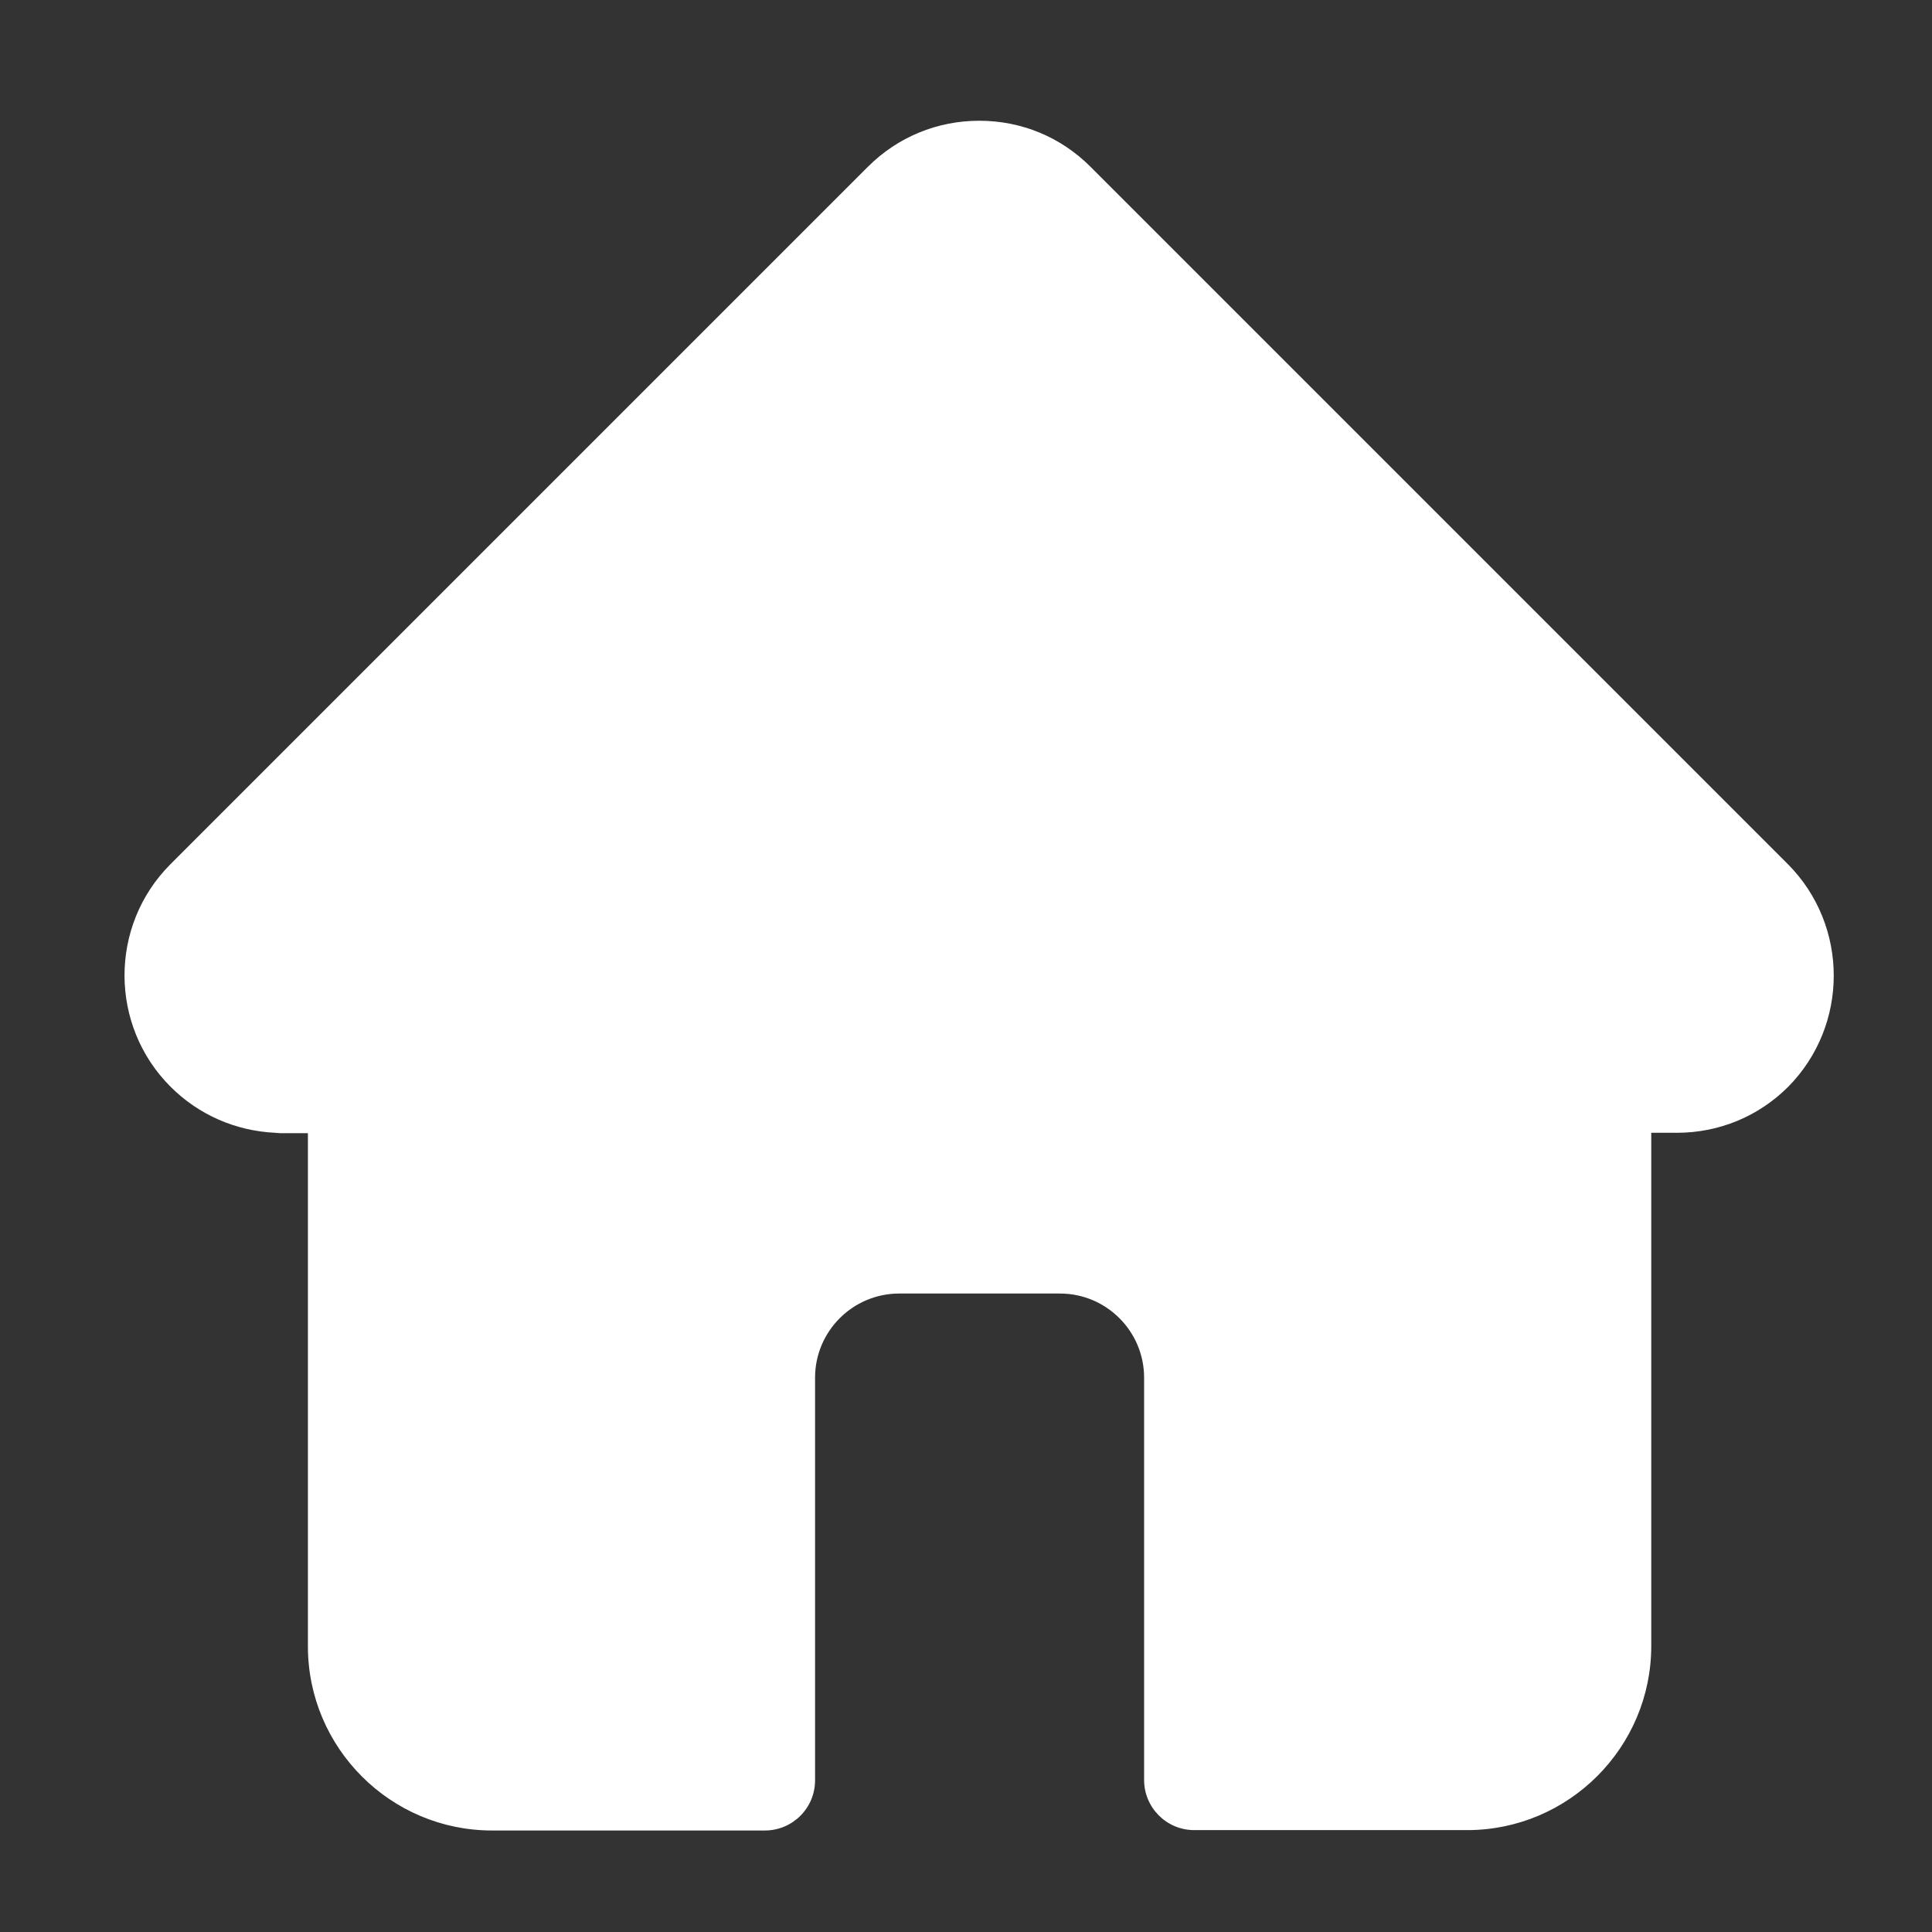 <?xml version="1.0" encoding="utf-8"?>
<!-- Generator: Adobe Illustrator 22.1.0, SVG Export Plug-In . SVG Version: 6.00 Build 0)  -->
<svg version="1.1" id="Capa_1" xmlns="http://www.w3.org/2000/svg" xmlns:xlink="http://www.w3.org/1999/xlink" x="0px" y="0px"
	 viewBox="0 0 512 512" style="enable-background:new 0 0 512 512;" xml:space="preserve">
<rect x="0" y="0" width="512" height="512" fill="#333333" stroke="none"/>
<style type="text/css">
	.st0{fill:#FFFFFF;}
</style>
<path class="st0" d="M473.8,229C473.8,229,473.8,229,473.8,229L289,44.2c-7.9-7.9-18.3-12.2-29.5-12.2c-11.1,0-21.6,4.3-29.5,12.2
	L45.3,228.9c-0.1,0.1-0.1,0.1-0.2,0.2C28.9,245.4,29,271.8,45.2,288c7.4,7.4,17.2,11.7,27.7,12.2c0.4,0,0.9,0.1,1.3,0.1h7.4v136
	c0,26.9,21.9,48.8,48.8,48.8h72.3c7.3,0,13.3-5.9,13.3-13.3V365.1c0-12.3,10-22.3,22.3-22.3h42.6c12.3,0,22.3,10,22.3,22.3v106.6
	c0,7.3,5.9,13.3,13.3,13.3h72.3c26.9,0,48.8-21.9,48.8-48.8v-136h6.8c11.1,0,21.6-4.3,29.5-12.2C490,271.7,490,245.3,473.8,229z"/>
</svg>

